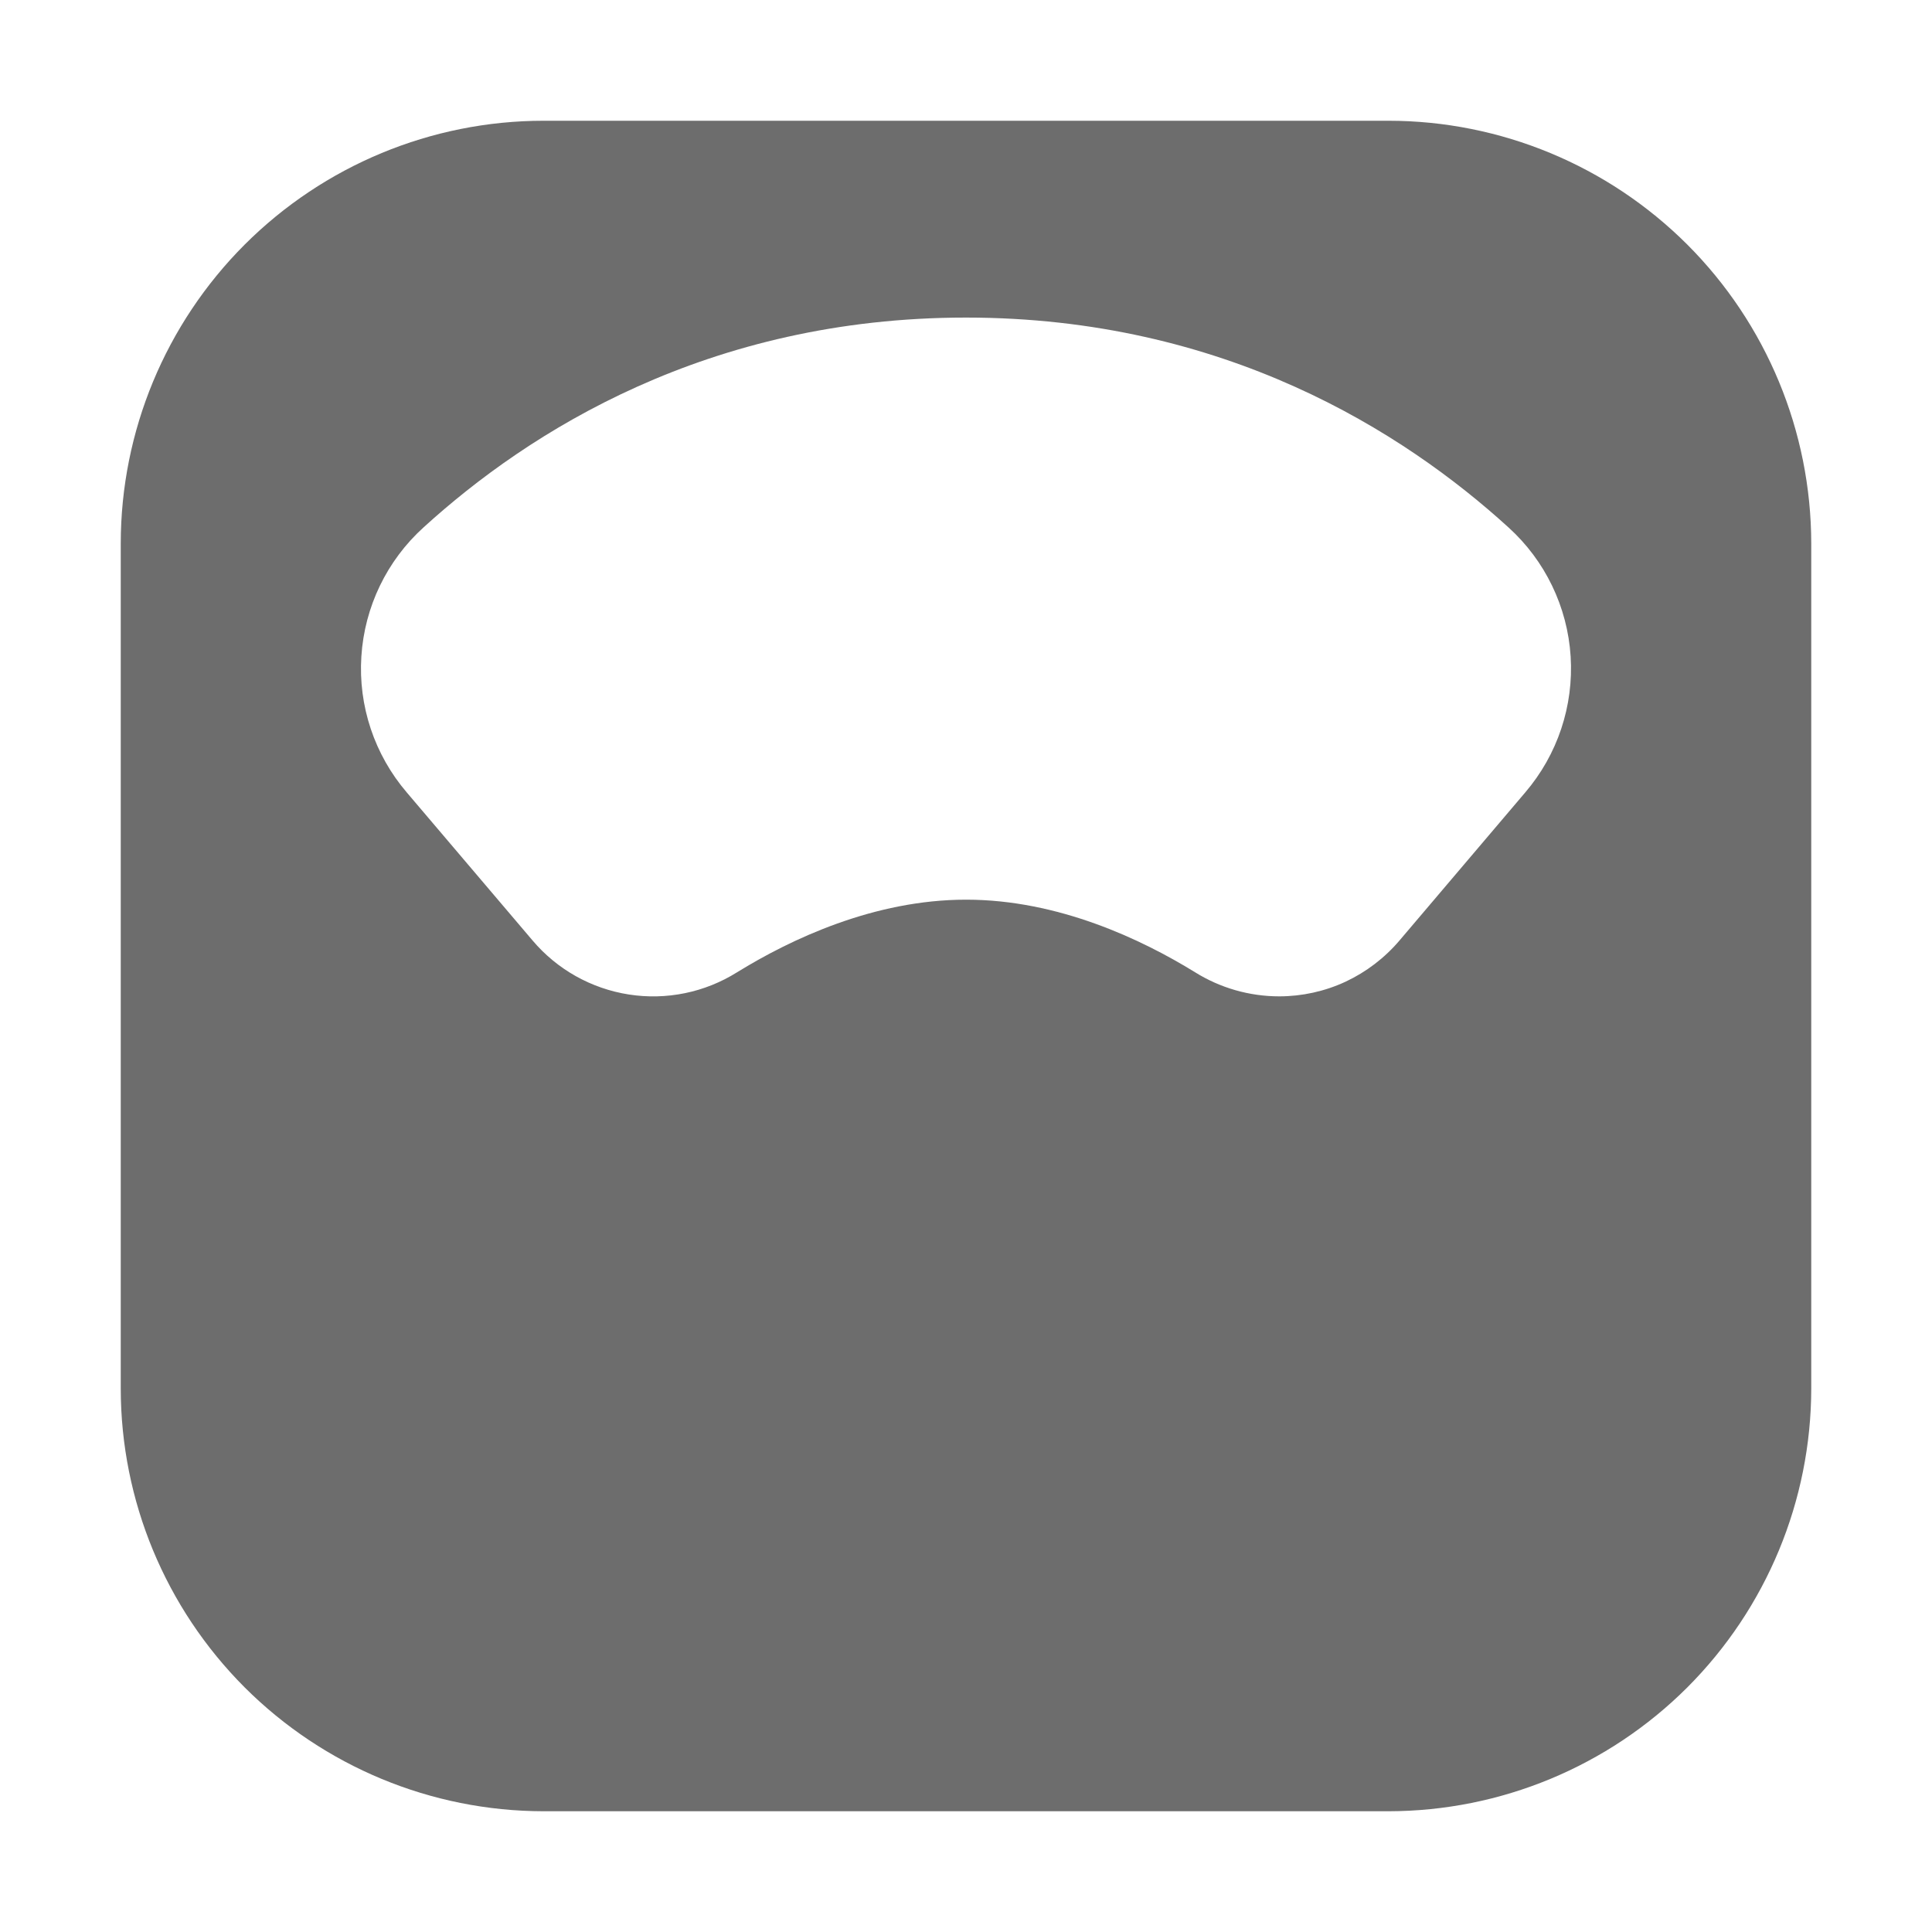 <svg width="24" height="24" viewBox="0 0 24 24" fill="none" xmlns="http://www.w3.org/2000/svg">
<path d="M17.25 1.5H6.75C5.358 1.501 4.024 2.055 3.039 3.039C2.055 4.024 1.501 5.358 1.5 6.75V17.25C1.501 18.642 2.055 19.976 3.039 20.961C4.024 21.945 5.358 22.498 6.75 22.5H17.25C18.642 22.498 19.976 21.945 20.961 20.961C21.945 19.976 22.498 18.642 22.5 17.25V6.75C22.498 5.358 21.945 4.024 20.961 3.039C19.976 2.055 18.642 1.501 17.25 1.5ZM18.947 9.844L17.386 11.682C17.202 11.899 16.973 12.074 16.715 12.195C16.457 12.315 16.175 12.377 15.891 12.377C15.521 12.377 15.159 12.273 14.846 12.078C14.179 11.667 13.144 11.176 12.001 11.176C10.858 11.176 9.823 11.667 9.156 12.078C8.756 12.329 8.278 12.427 7.812 12.354C7.345 12.281 6.92 12.043 6.615 11.682L5.053 9.844C4.652 9.375 4.449 8.769 4.489 8.154C4.528 7.539 4.806 6.963 5.263 6.55C6.568 5.362 8.796 3.945 12 3.945C15.204 3.945 17.432 5.362 18.737 6.55C19.194 6.963 19.472 7.539 19.511 8.154C19.55 8.769 19.348 9.375 18.947 9.844Z" fill="#6D6D6D"/>
</svg>
